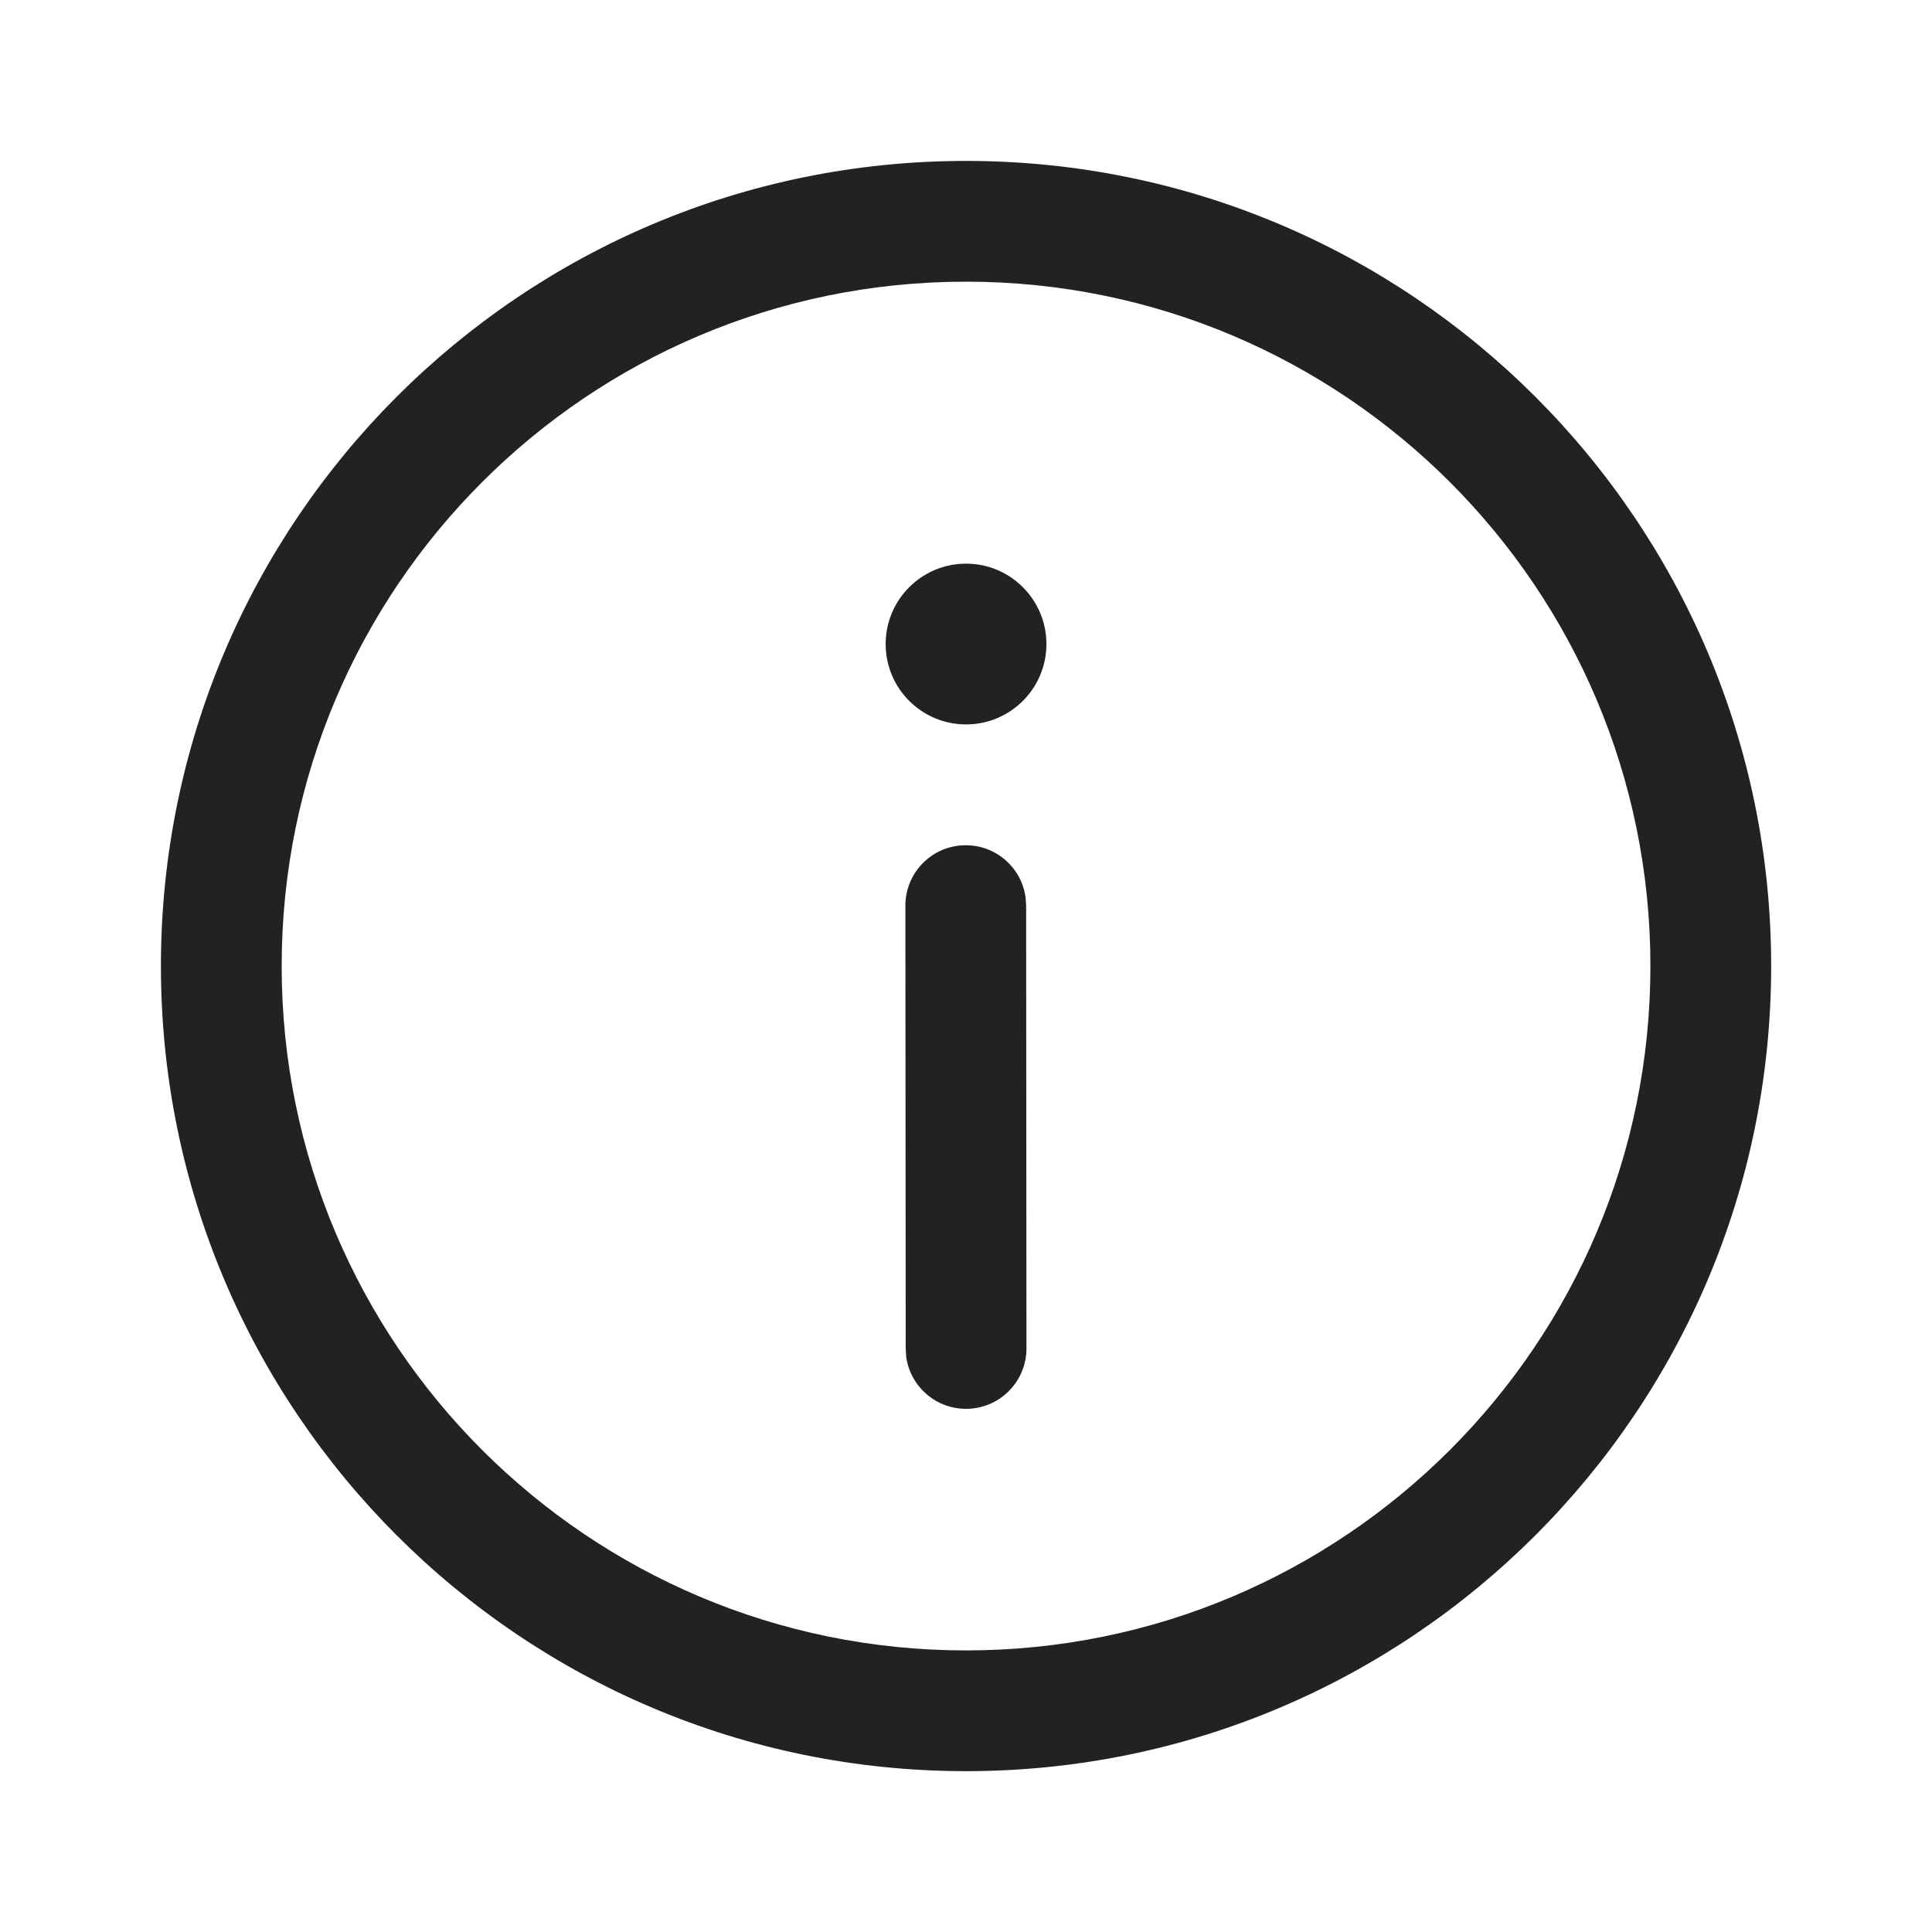<svg width="24" height="24" viewBox="0 0 24 24" fill="none" xmlns="http://www.w3.org/2000/svg">
<path d="M12 1.999C17.524 1.999 22.002 6.477 22.002 12.001C22.002 17.524 17.524 22.002 12 22.002C6.476 22.002 1.999 17.524 1.999 12.001C1.999 6.477 6.476 1.999 12 1.999ZM12 3.499C7.305 3.499 3.499 7.305 3.499 12.001C3.499 16.696 7.305 20.502 12 20.502C16.695 20.502 20.502 16.696 20.502 12.001C20.502 7.305 16.695 3.499 12 3.499ZM11.996 10.5C12.376 10.499 12.69 10.781 12.74 11.147L12.747 11.249L12.751 16.751C12.751 17.165 12.415 17.501 12.001 17.501C11.621 17.501 11.307 17.22 11.257 16.854L11.251 16.752L11.247 11.25C11.247 10.836 11.582 10.5 11.996 10.5ZM12.001 7.002C12.552 7.002 12.999 7.449 12.999 8.001C12.999 8.552 12.552 8.999 12.001 8.999C11.449 8.999 11.002 8.552 11.002 8.001C11.002 7.449 11.449 7.002 12.001 7.002Z" fill="#222222"/>
</svg>
